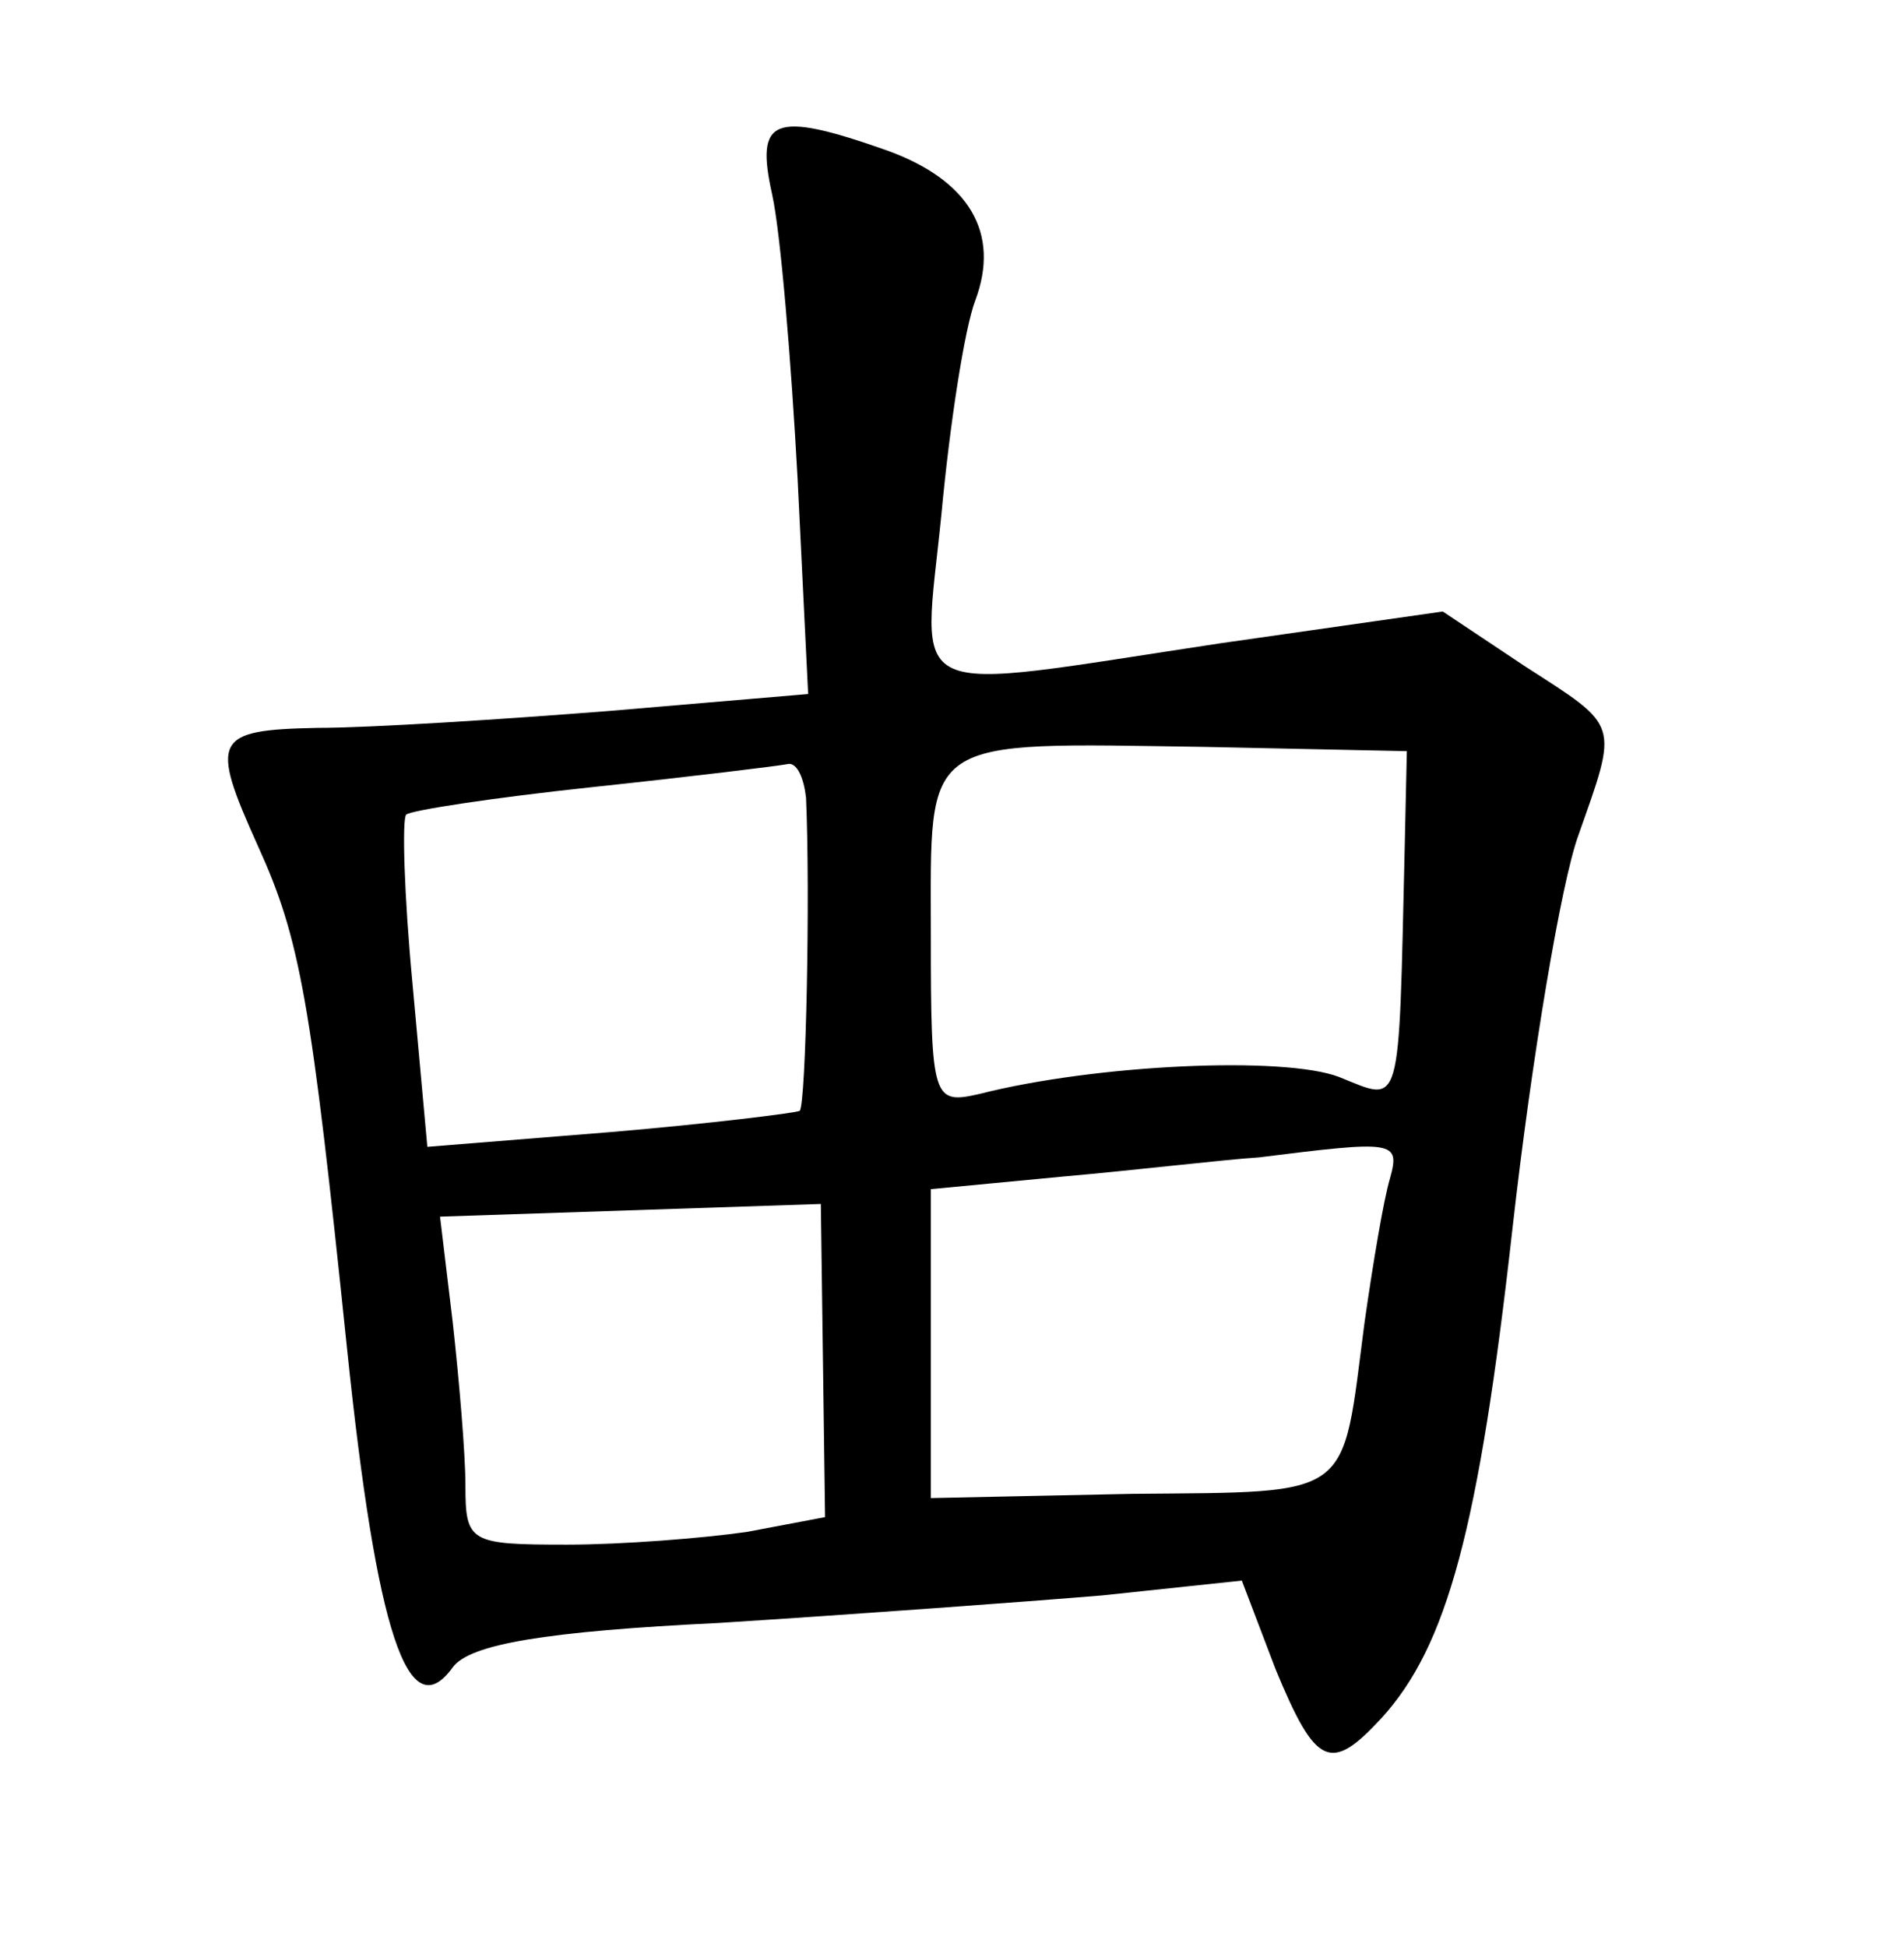 <?xml version="1.0" standalone="no"?>
<!DOCTYPE svg PUBLIC "-//W3C//DTD SVG 20010904//EN"
 "http://www.w3.org/TR/2001/REC-SVG-20010904/DTD/svg10.dtd">
<svg version="1.0" xmlns="http://www.w3.org/2000/svg"
 width="90pt" height="92pt" viewBox="0 0 90 92"
 preserveAspectRatio="xMidYMid meet">
<g transform="translate(0,92) scale(0.1,-0.1)"
fill="#000000" stroke="none">
<path d="M365 828 c4 -18 9 -79 12 -134 l5 -102 -94 -8 c-51 -4 -113 -8 -138
-8 -49 -1 -51 -5 -28 -56 20 -44 25 -73 42 -237 14 -135 29 -180 50 -151 8 11
44 17 126 21 63 4 145 10 181 13 l66 7 16 -42 c19 -46 26 -49 50 -23 31 34 46
89 62 232 9 80 23 163 31 185 19 54 20 51 -25 80 l-39 26 -105 -15 c-153 -23
-141 -29 -132 61 4 43 11 88 16 101 12 32 -3 57 -42 71 -54 19 -62 15 -54 -21z
m299 -308 c-3 -127 -1 -121 -31 -109 -26 10 -115 6 -170 -8 -22 -5 -23 -3 -23
75 0 95 -6 91 130 89 l95 -2 -1 -45z m-283 23 c2 -45 0 -145 -3 -148 -2 -1
-42 -6 -89 -10 l-87 -7 -7 77 c-4 42 -5 78 -3 80 2 2 41 8 88 13 47 5 88 10
93 11 4 0 7 -7 8 -16z m276 -180 c-3 -10 -8 -40 -12 -68 -11 -84 -4 -80 -110
-81 l-95 -2 0 73 0 73 63 6 c34 3 76 8 92 9 64 8 67 8 62 -10z m-268 -86 l1
-74 -37 -7 c-21 -3 -59 -6 -85 -6 -46 0 -48 1 -48 28 0 15 -3 50 -6 77 l-6 50
90 3 90 3 1 -74z"/>
</g>
</svg>
